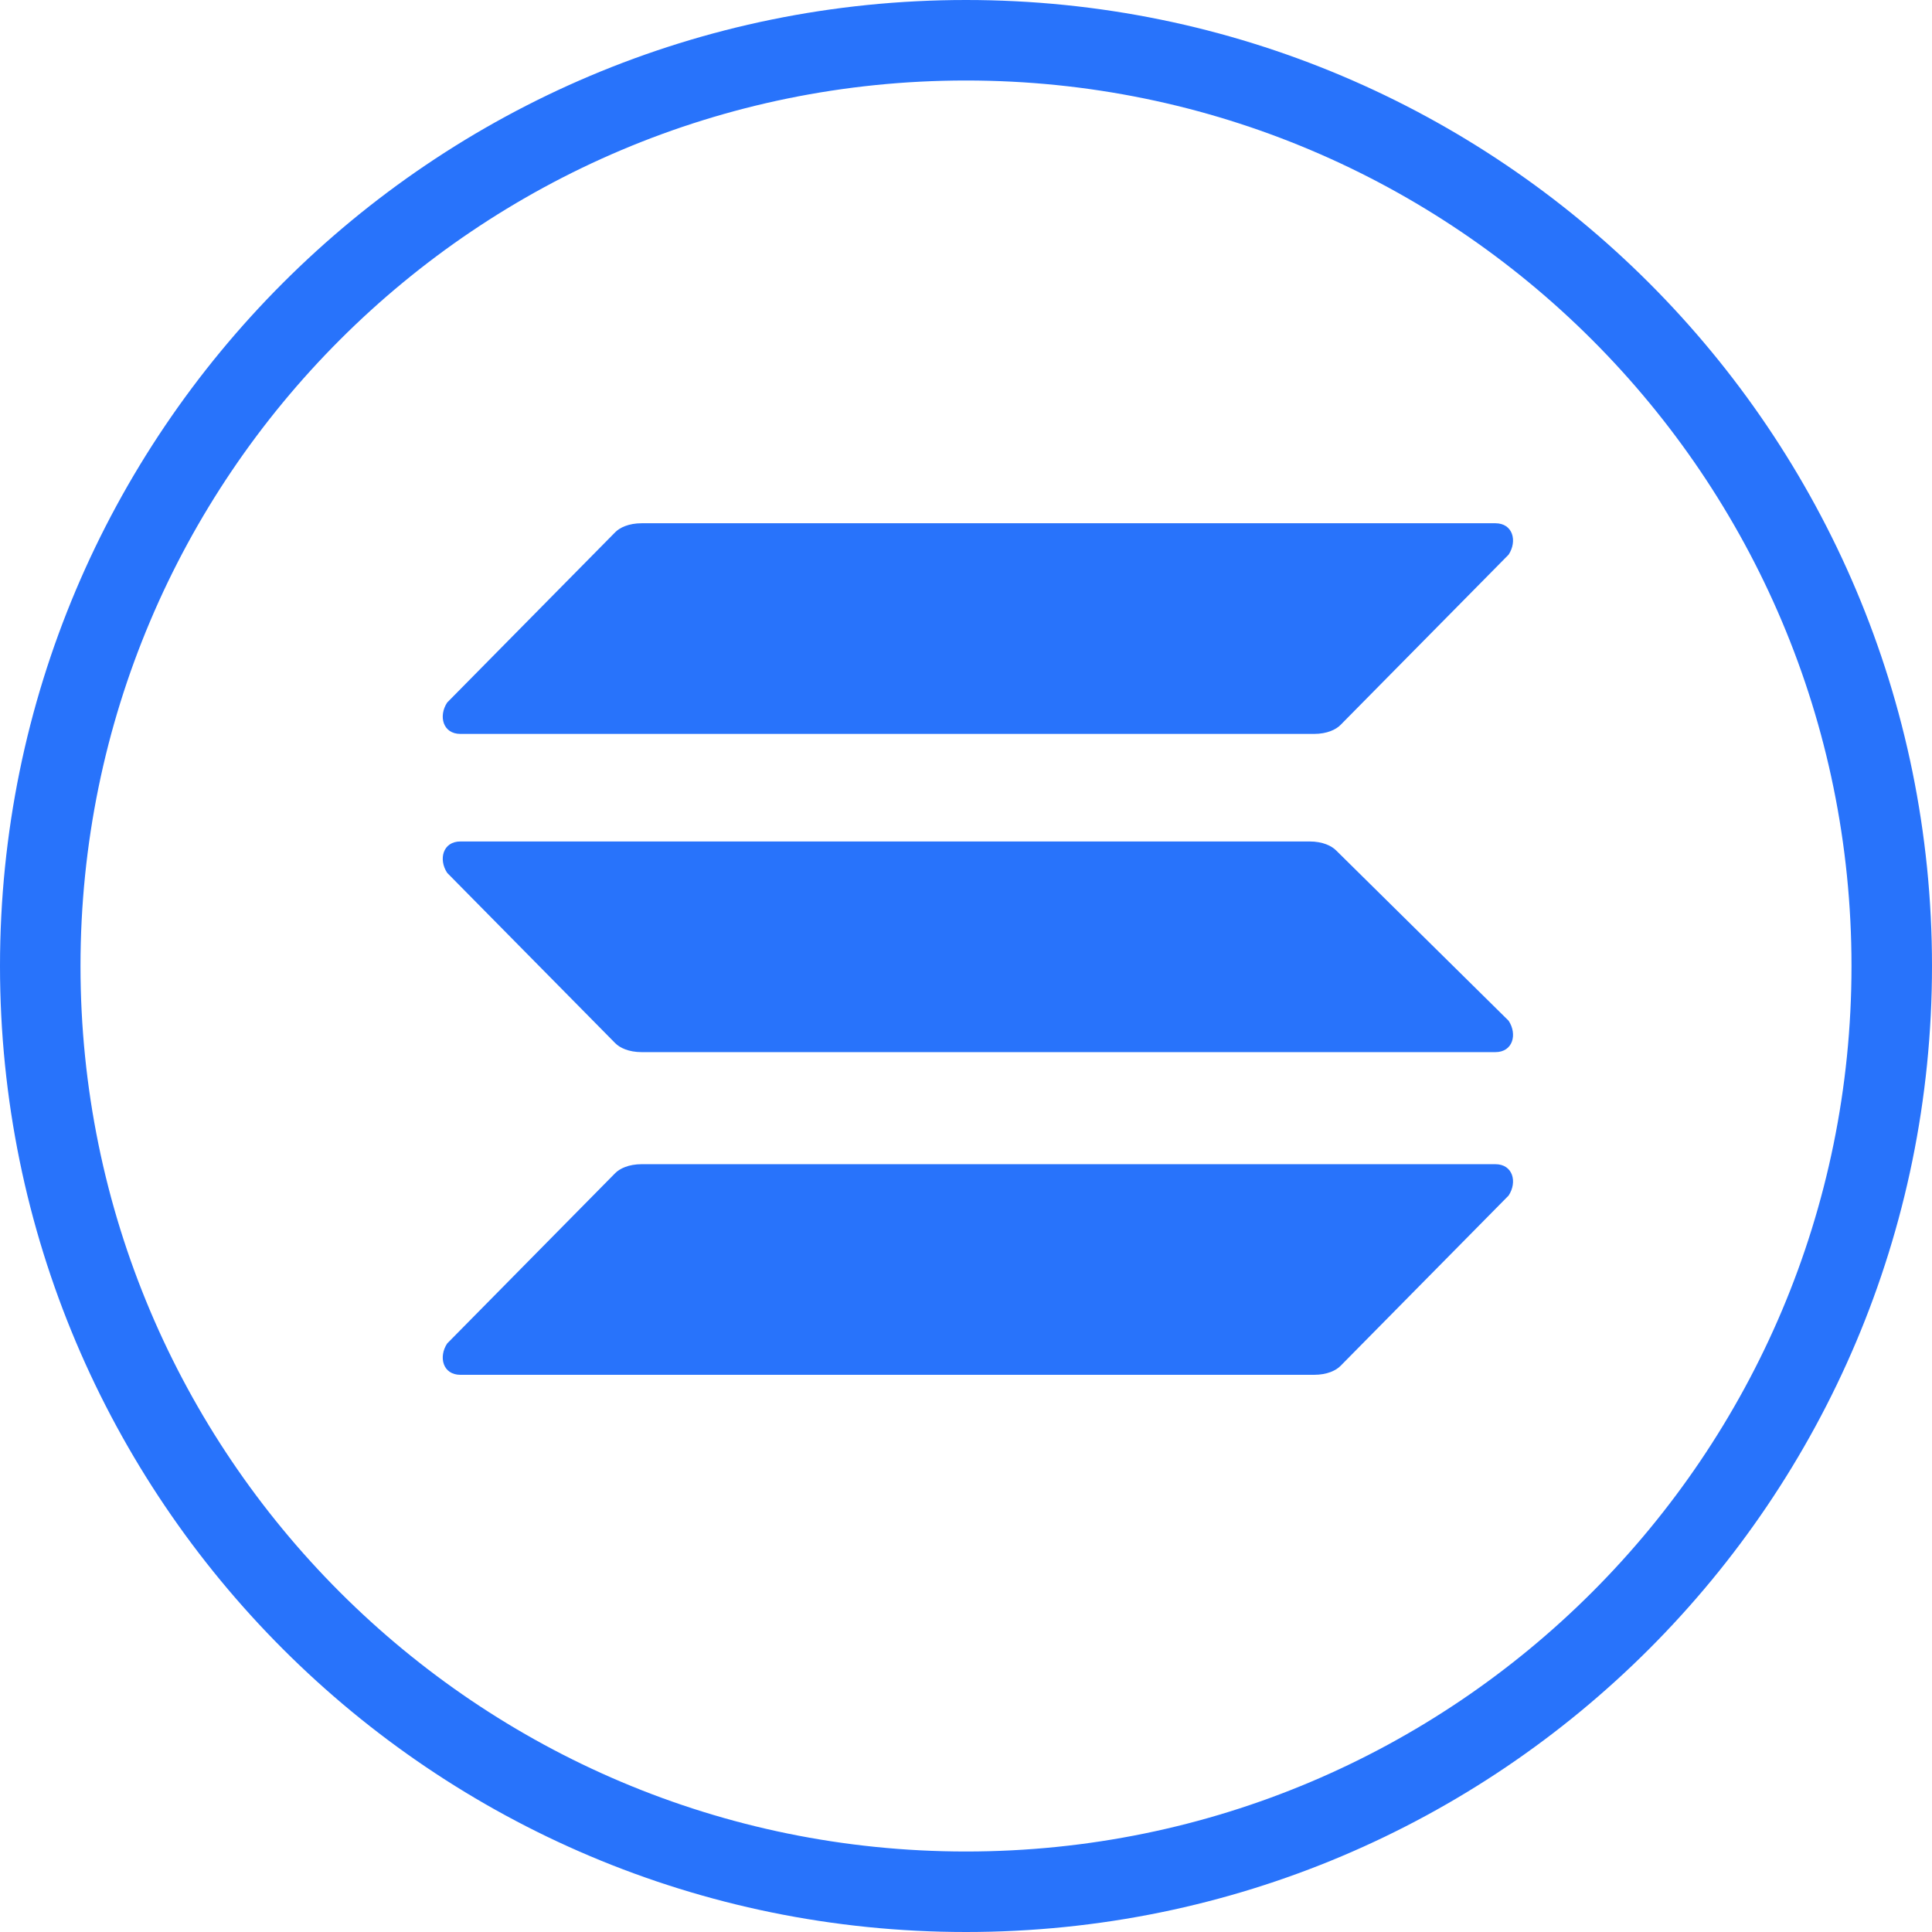 <svg width="48" height="48" viewBox="0 0 48 48" fill="none" xmlns="http://www.w3.org/2000/svg">
    <path fill-rule="evenodd" clip-rule="evenodd" d="M24 46C36.15 46 46 36.15 46 24C46 11.85 36.15 2 24 2C11.85 2 2 11.85 2 24C2 36.15 11.85 46 24 46ZM24 48C37.255 48 48 37.255 48 24C48 10.745 37.255 0 24 0C10.745 0 0 10.745 0 24C0 37.255 10.745 48 24 48Z" fill="#2873FB"/>
    <path d="M15.285 29.146C15.395 29.035 15.615 28.924 15.945 28.924H37.151C37.591 28.924 37.701 29.369 37.481 29.703L33.305 33.935C33.196 34.046 32.976 34.157 32.646 34.157H11.44C11 34.157 10.89 33.712 11.11 33.378L15.285 29.146Z" fill="#2873FB"/>
    <path d="M15.285 13.223C15.395 13.111 15.615 13 15.945 13H37.151C37.591 13 37.701 13.445 37.481 13.78L33.305 18.011C33.196 18.122 32.976 18.234 32.646 18.234H11.44C11 18.234 10.89 17.788 11.11 17.454L15.285 13.223Z" fill="#2873FB"/>
    <path d="M33.196 21.129C33.086 21.018 32.866 20.906 32.536 20.906H11.44C11 20.906 10.89 21.352 11.11 21.686L15.285 25.917C15.395 26.029 15.615 26.14 15.945 26.14H37.151C37.591 26.14 37.701 25.694 37.481 25.36L33.196 21.129Z" fill="#2873FB"/>
</svg>
